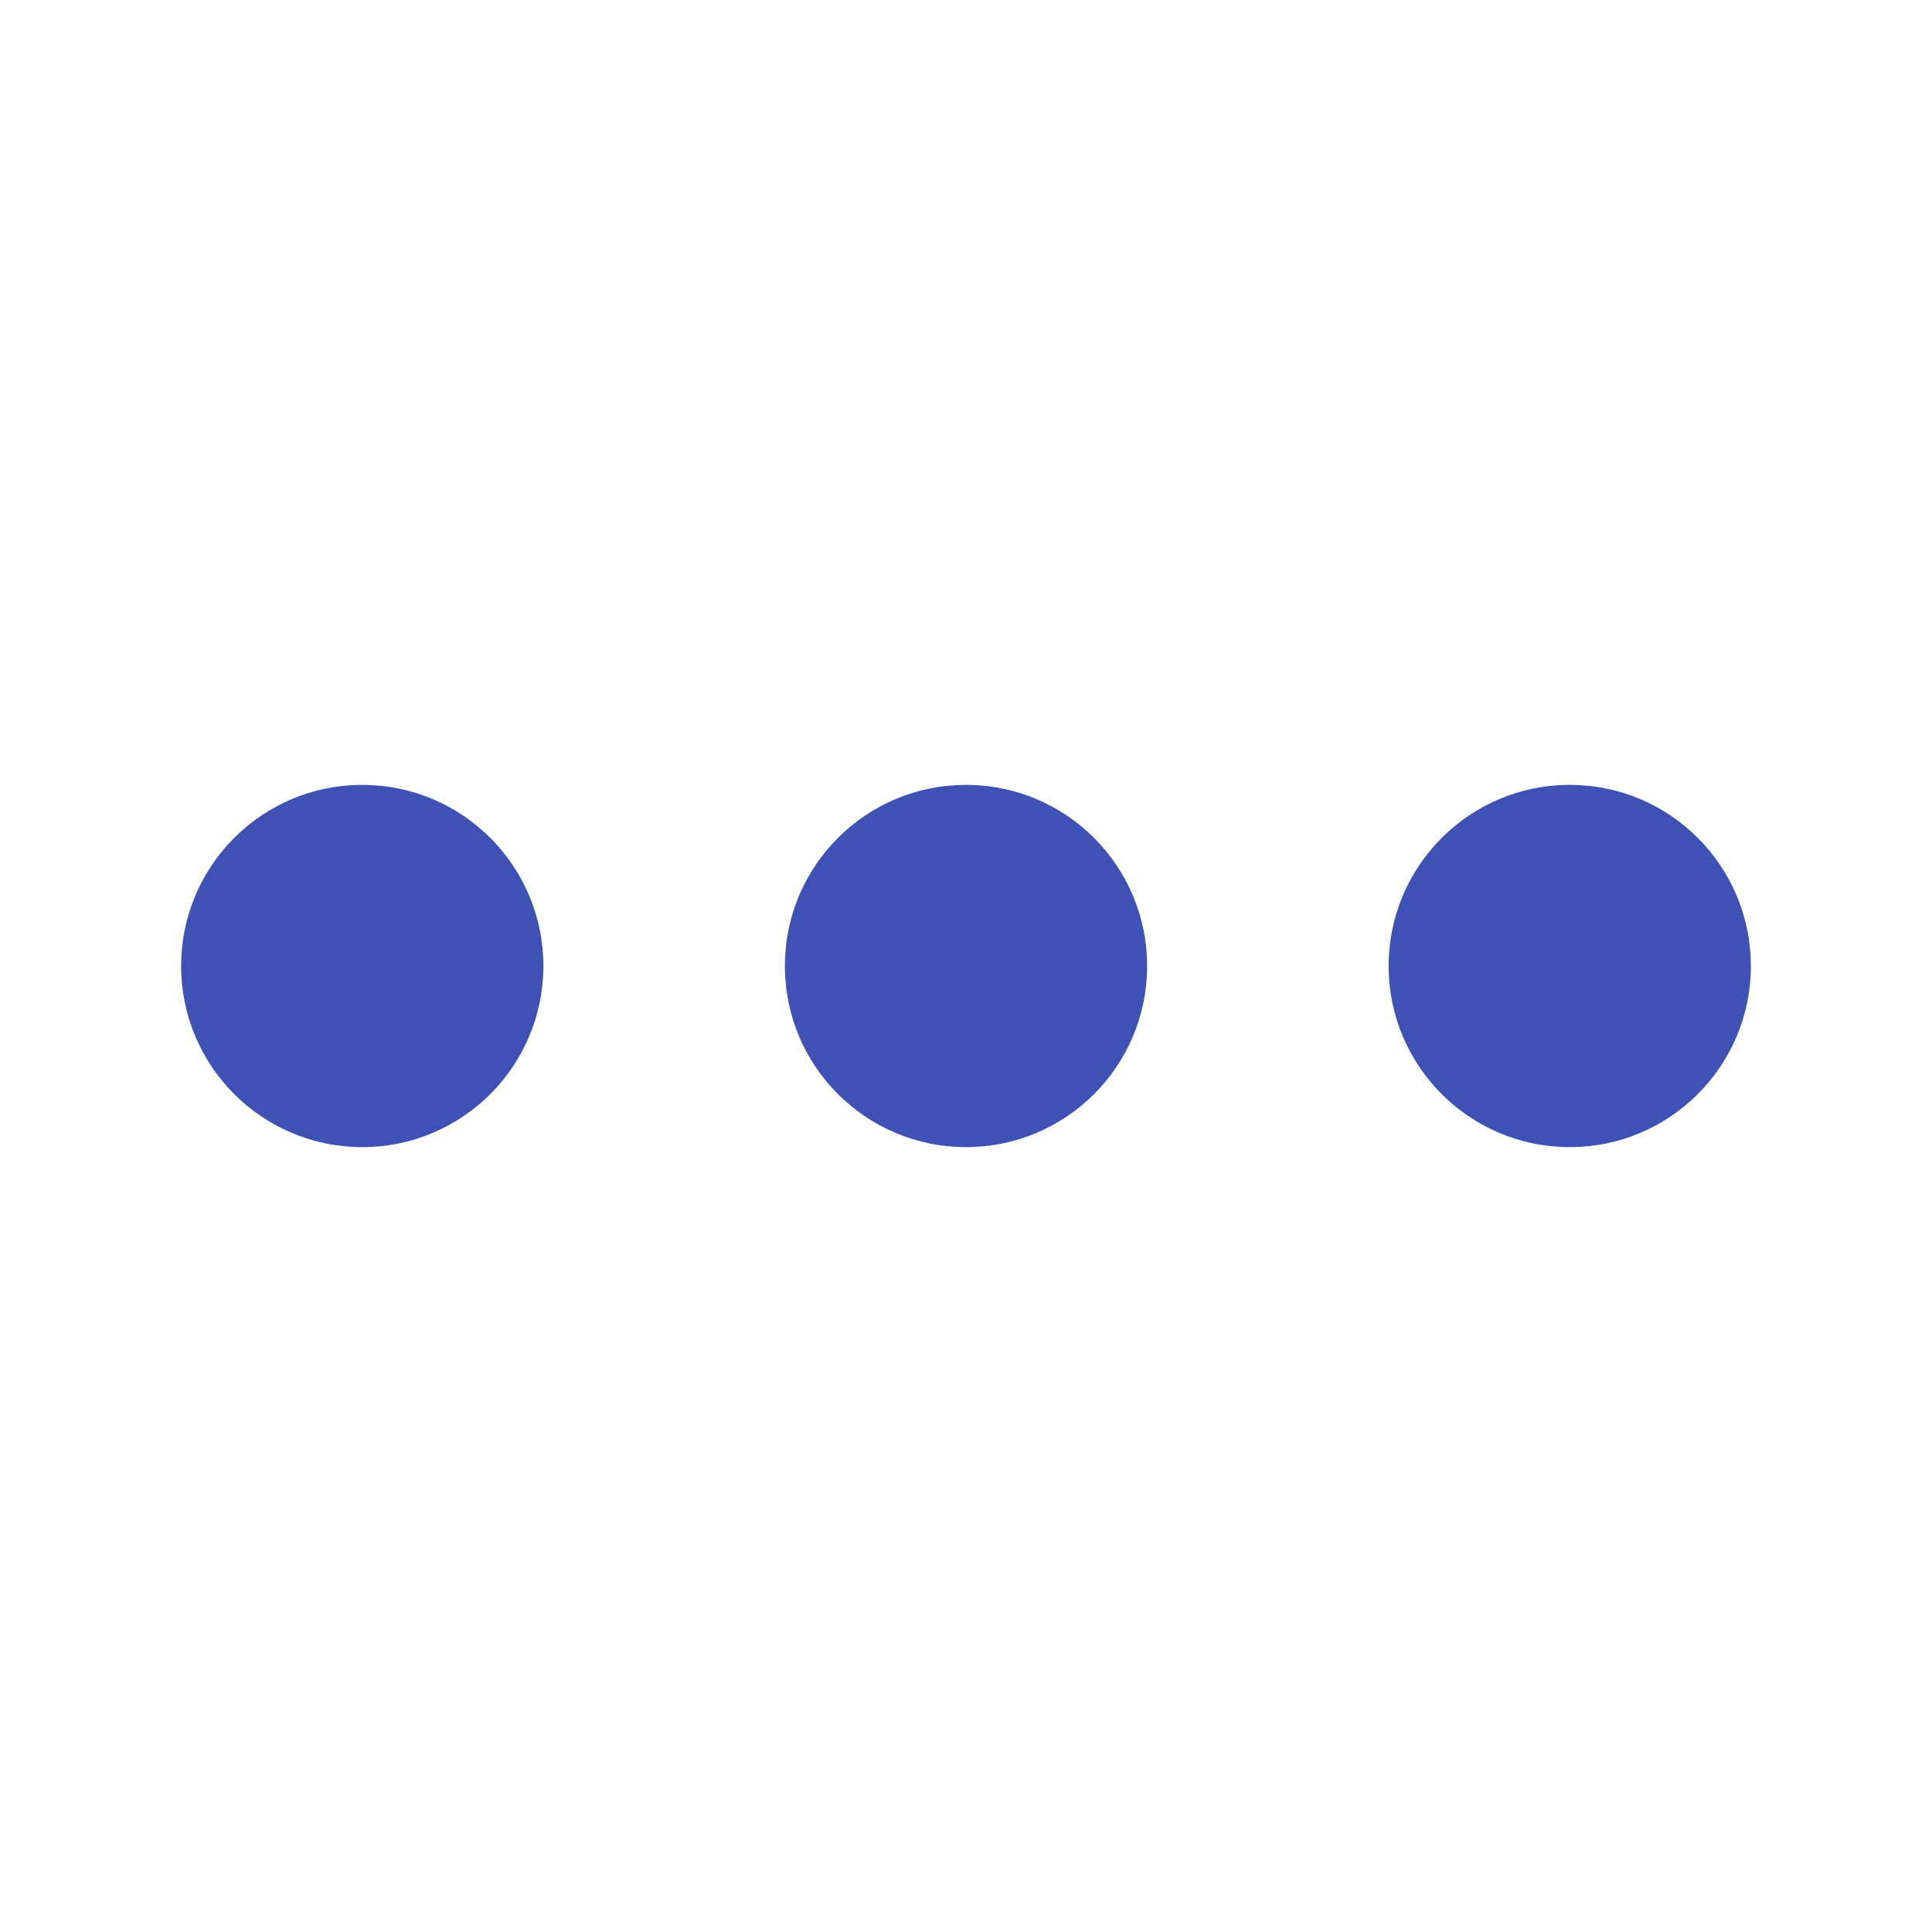 <svg xmlns='http://www.w3.org/2000/svg' width='512' height='512' viewBox='0 0 512 512'><title>ionicons-v5-f</title><circle fill="#3F51B5" cx='256' cy='256' r='48'/><circle fill="#3F51B5" cx='416' cy='256' r='48'/><circle fill="#3F51B5" cx='96' cy='256' r='48'/></svg>
